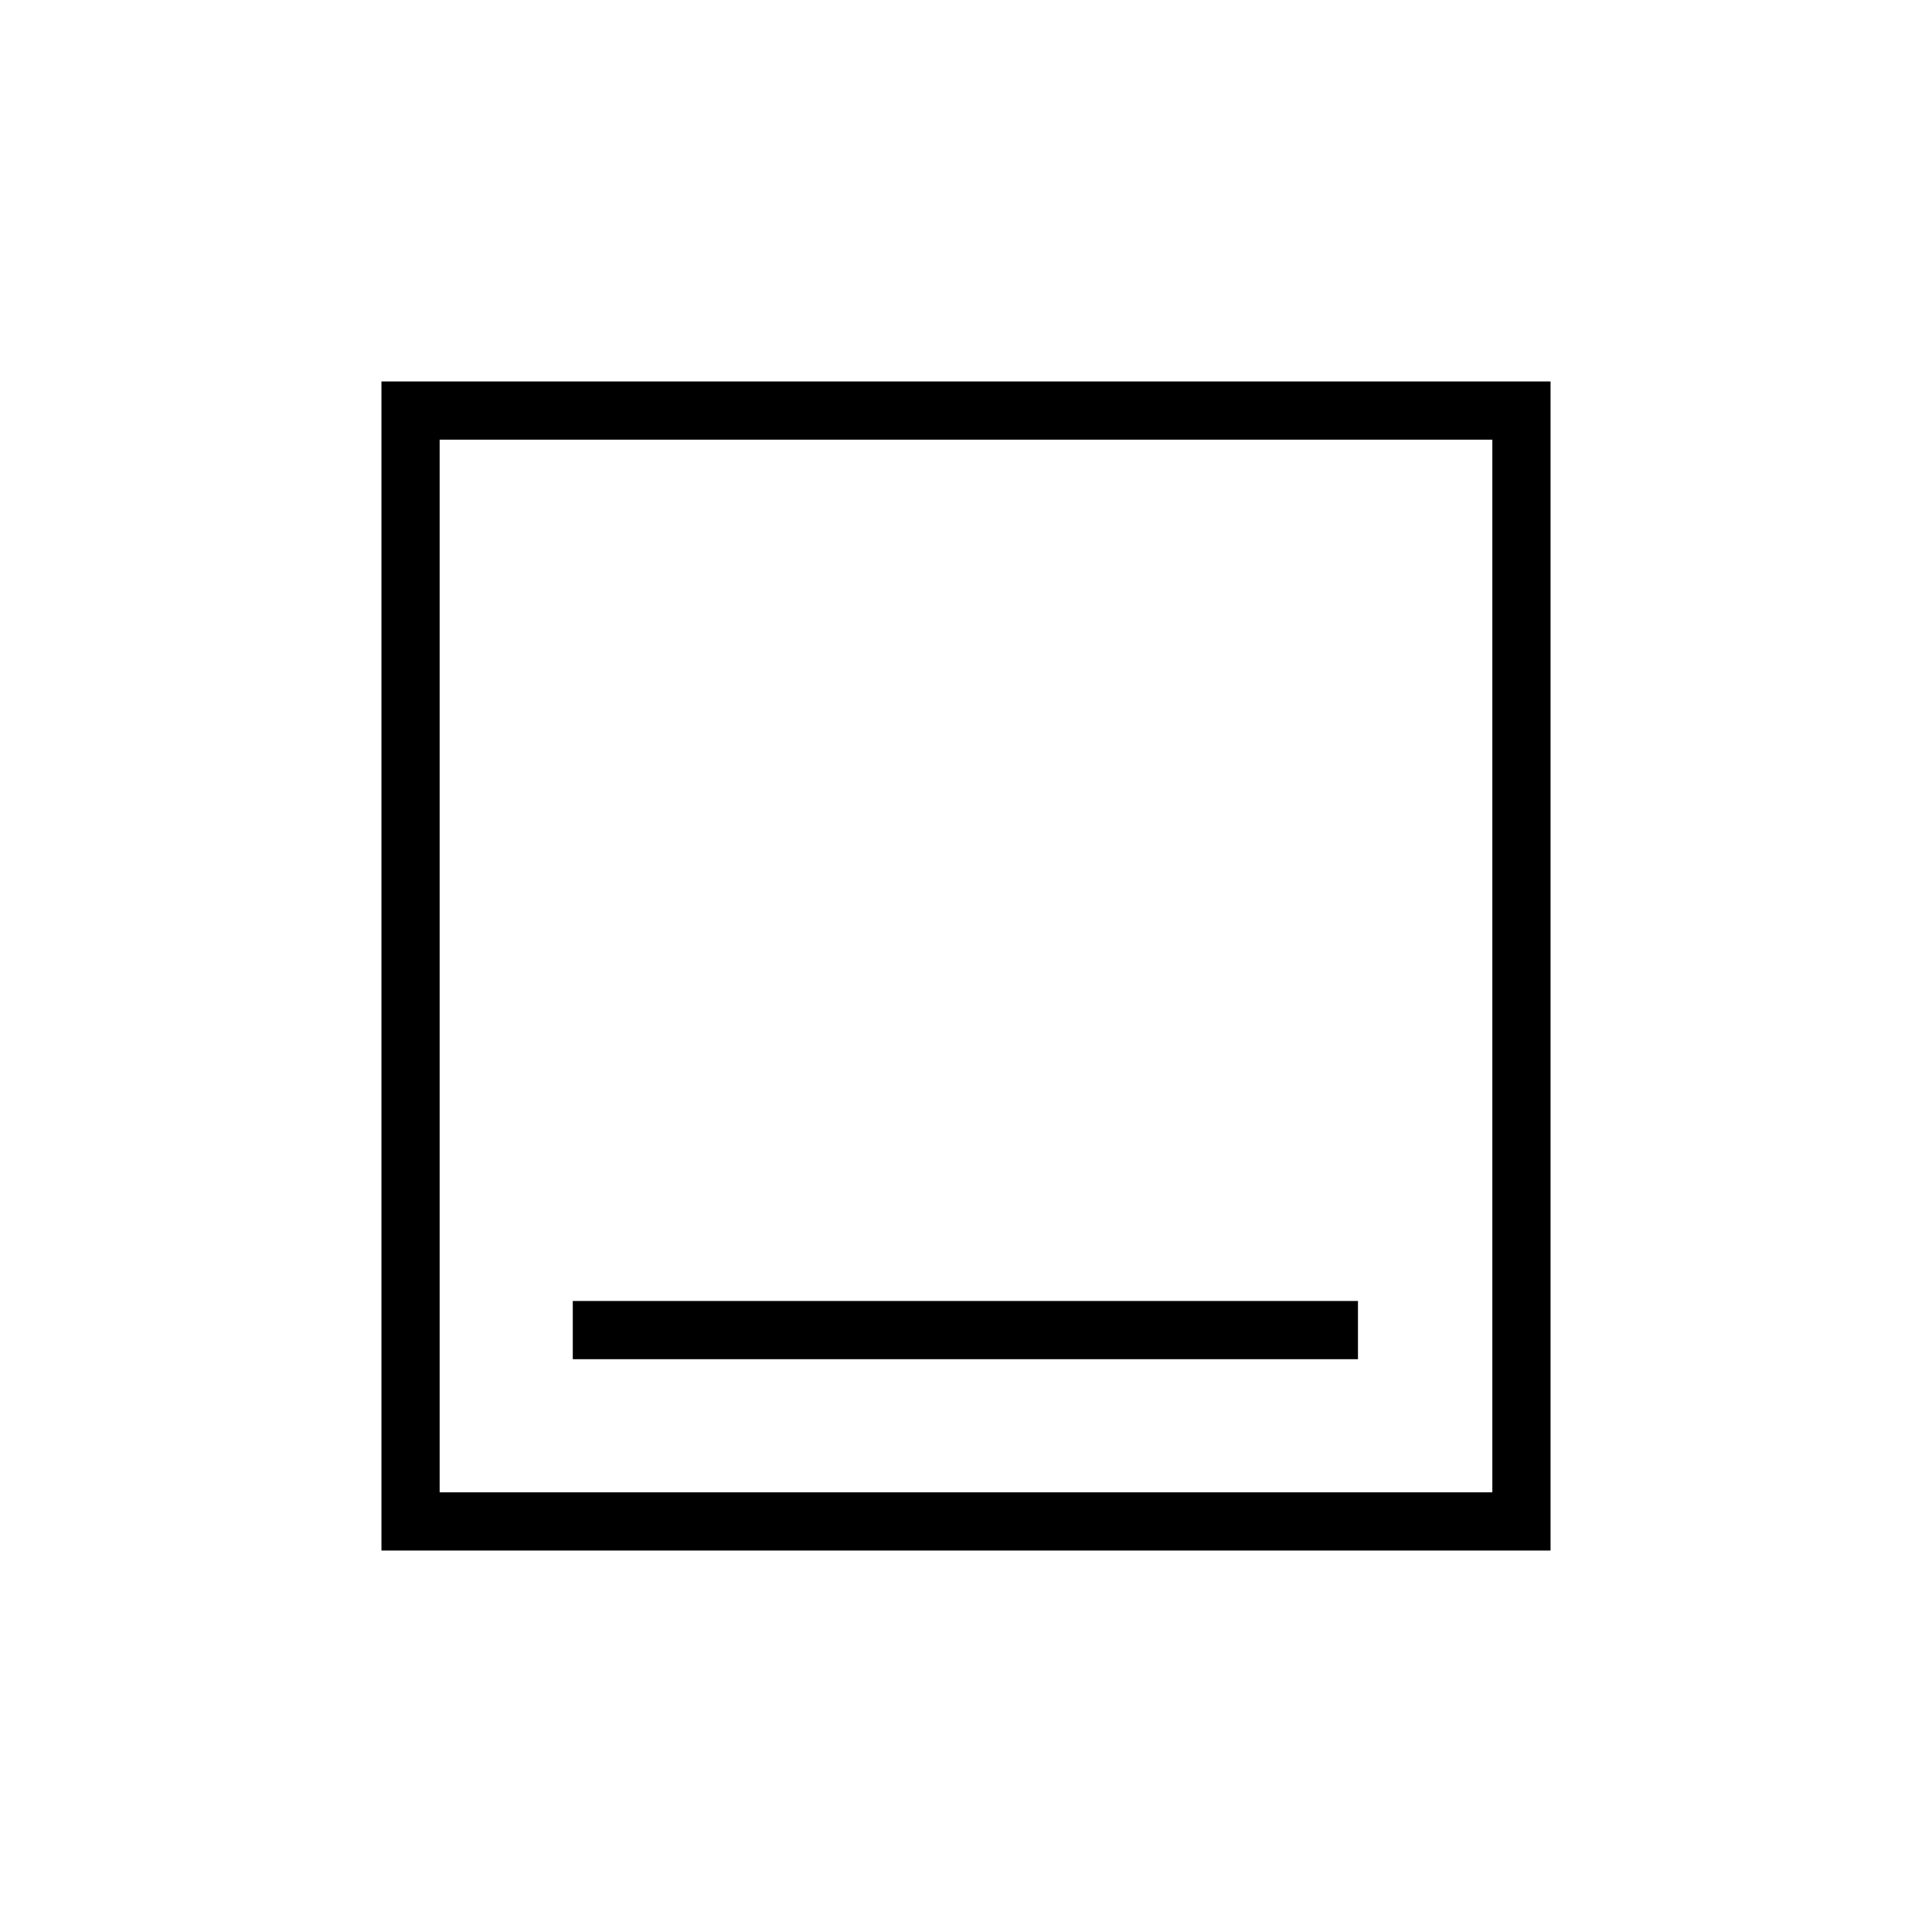 <svg xmlns="http://www.w3.org/2000/svg" height="20" viewBox="0 -960 960 960" width="20"><path d="M284.615-284.615h390.154v-28.924H284.615v28.924Zm-95.077 95.077v-580.924h580.924v580.924H189.538Zm28.924-28.924h523.076v-523.076H218.462v523.076Zm0 0v-523.076 523.076Z"/></svg>